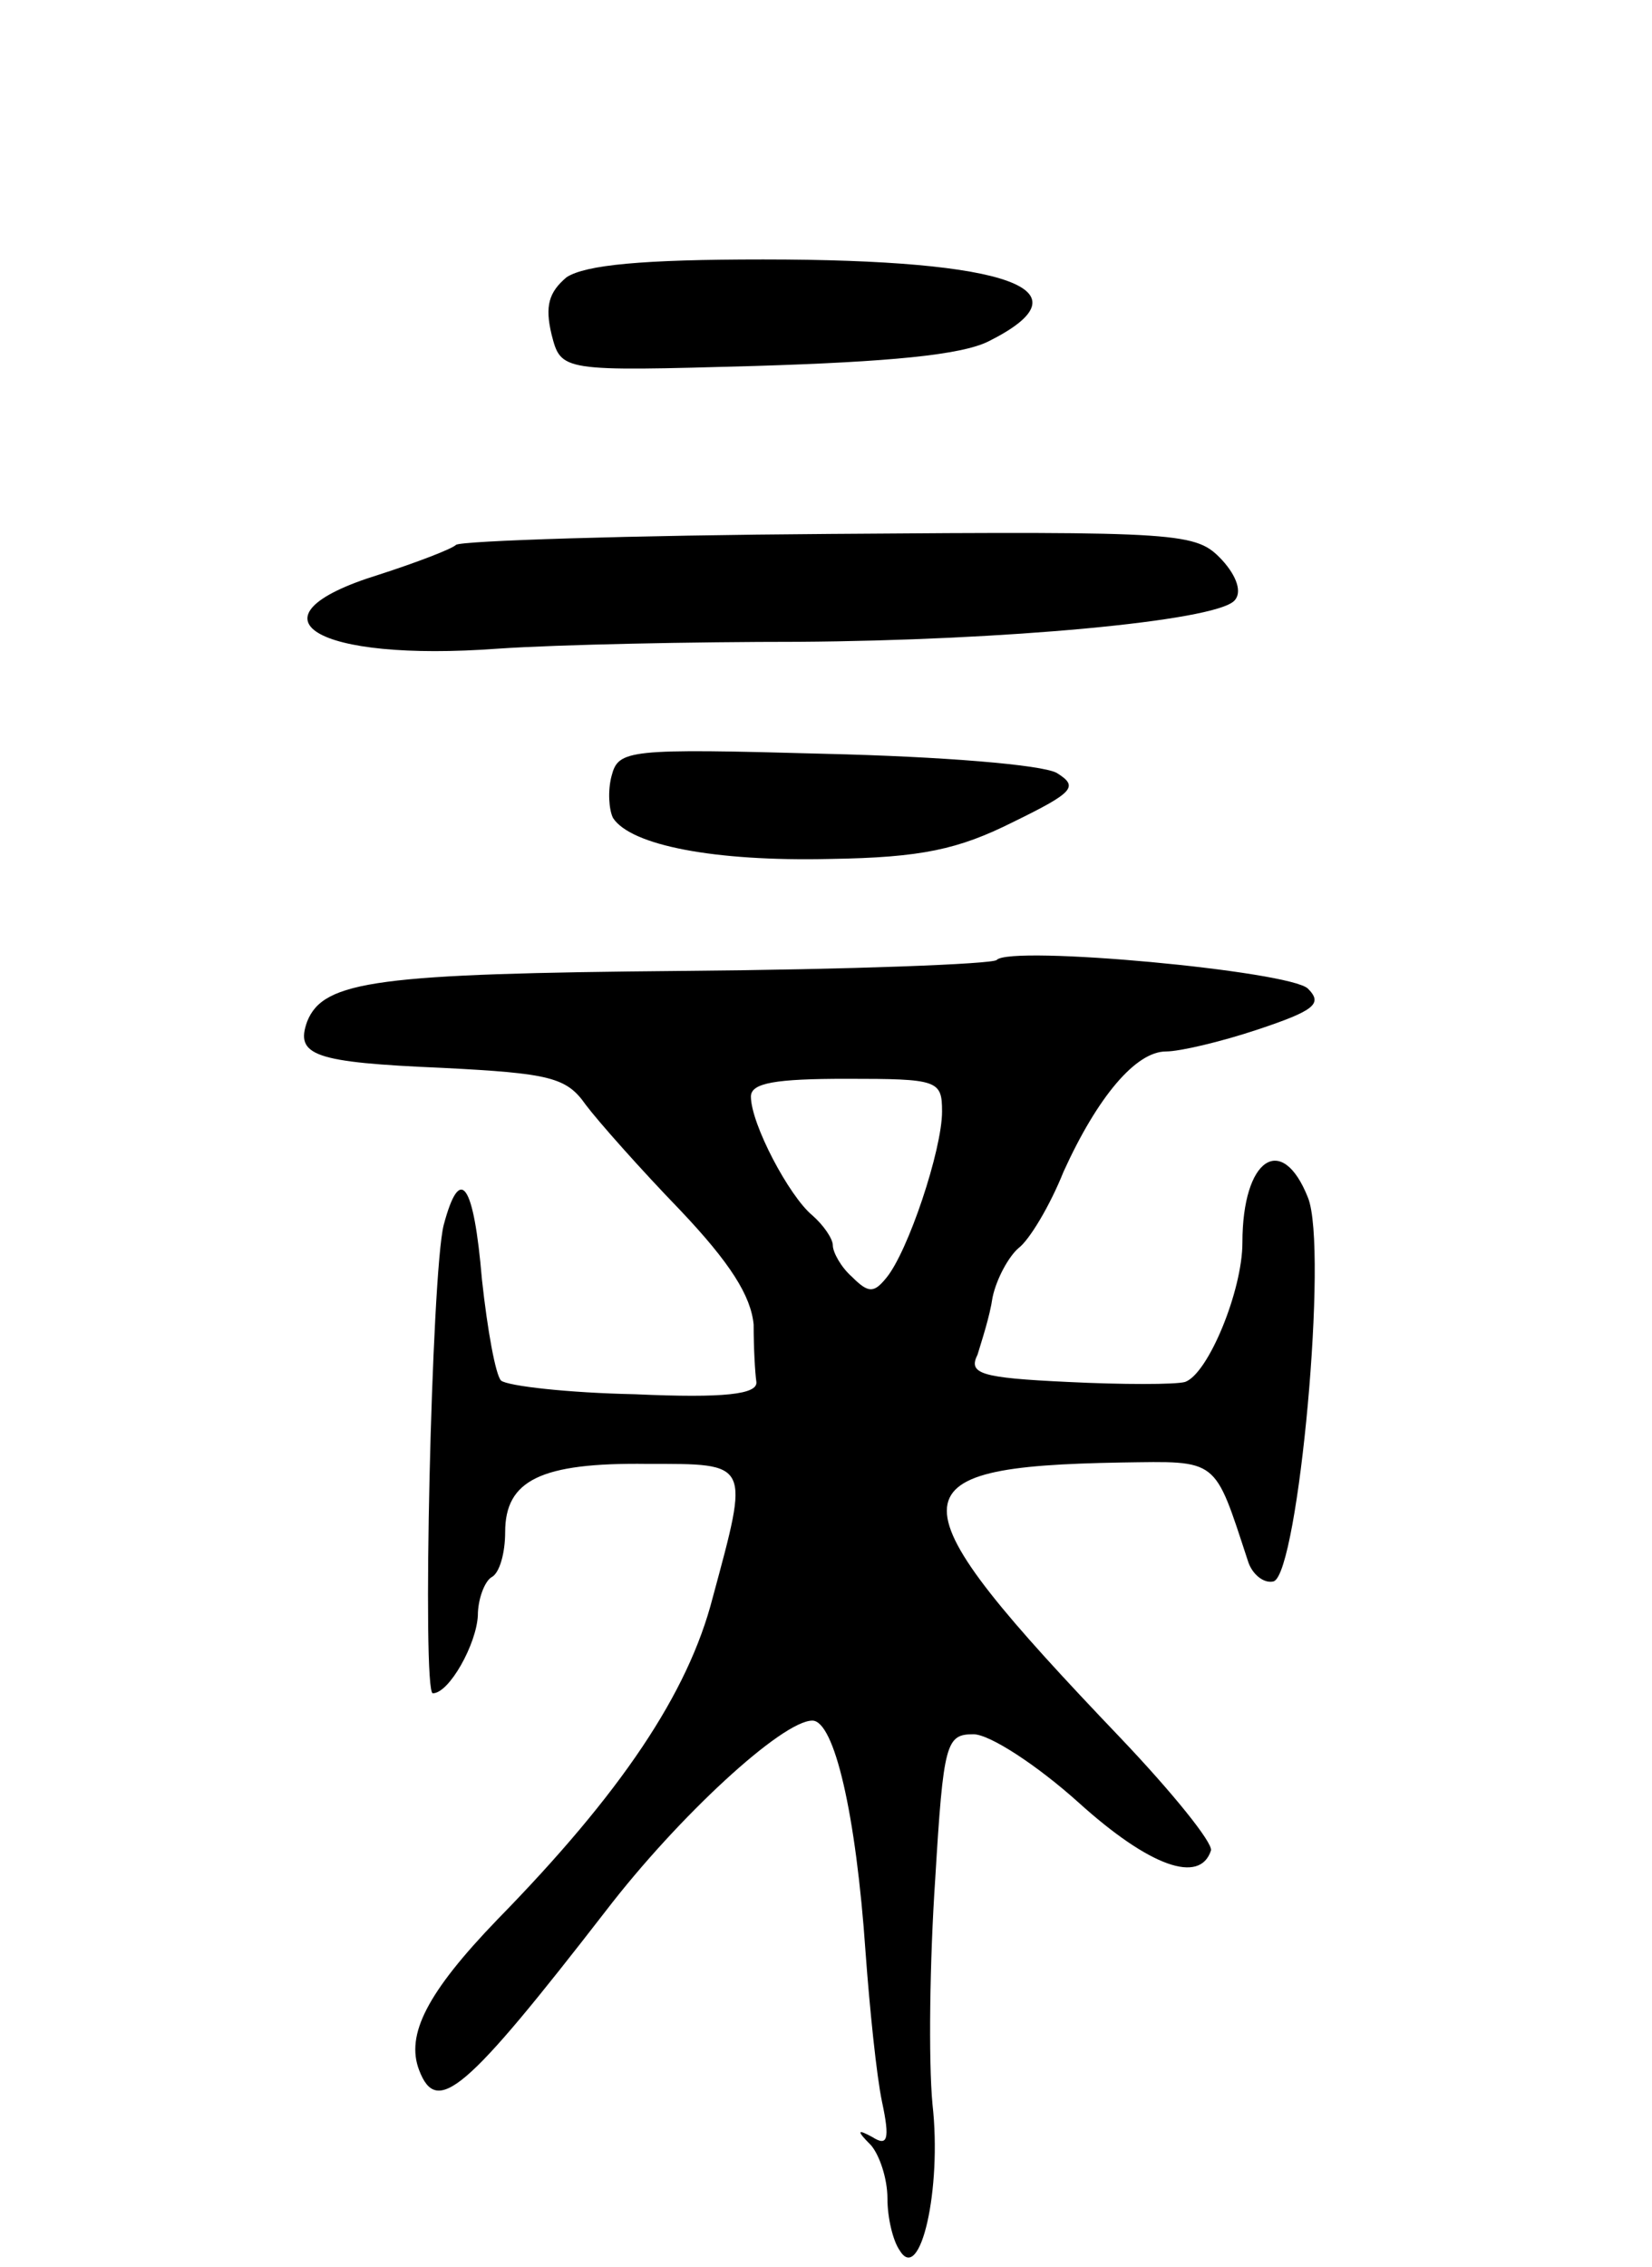 <svg version="1.0" xmlns="http://www.w3.org/2000/svg"
 width="121pt" height="166pt" viewBox="0 0 121 166"
 preserveAspectRatio="xMidYMid meet">
<g transform="translate(0,166) scale(0.1,-0.1)"
fill="#000000" stroke="none">
<path d="M415 1457 c-13 -11 -16 -21 -11 -42 7 -27 7 -27 149 -23 98 3 151 8
171 18 76 38 16 60 -165 60 -89 0 -130 -4 -144 -13z"/>
<path d="M334 1261 c-3 -3 -29 -13 -57 -22 -100 -31 -47 -64 88 -54 44 3 143
5 220 5 150 1 304 15 319 30 6 6 2 18 -9 30 -19 20 -27 21 -287 19 -147 -1
-270 -5 -274 -8z"/>
<path d="M448 1092 c-3 -11 -2 -25 1 -31 13 -20 74 -32 159 -30 67 1 94 7 134
27 45 22 48 26 32 36 -11 6 -84 12 -170 14 -144 4 -151 3 -156 -16z"/>
<path d="M730 957 c-3 -3 -107 -7 -230 -8 -223 -2 -263 -7 -275 -37 -9 -25 5
-30 99 -34 79 -4 91 -7 105 -27 9 -12 40 -47 69 -77 37 -39 52 -63 54 -84 0
-17 1 -35 2 -42 1 -9 -23 -12 -89 -9 -49 1 -93 6 -98 10 -4 4 -10 37 -14 74
-6 71 -16 85 -28 40 -9 -35 -16 -343 -8 -343 12 0 32 36 33 57 0 12 5 25 10
28 6 3 10 18 10 33 0 38 26 51 104 50 76 0 75 2 48 -98 -18 -70 -67 -143 -158
-236 -51 -53 -67 -84 -57 -110 13 -34 34 -16 137 117 53 69 129 139 151 139
16 0 32 -68 39 -170 3 -41 8 -90 12 -109 6 -28 4 -33 -7 -26 -11 6 -12 5 -1
-6 6 -7 12 -24 12 -39 0 -14 4 -31 9 -38 15 -25 31 45 24 107 -3 32 -2 106 2
165 6 100 8 106 28 106 12 0 47 -23 77 -50 52 -47 89 -60 97 -35 1 6 -28 42
-66 82 -170 178 -170 199 0 202 72 1 68 4 93 -72 3 -10 12 -17 19 -15 18 7 40
244 25 281 -19 48 -48 29 -48 -33 0 -35 -25 -96 -42 -102 -7 -2 -46 -2 -86 0
-64 3 -73 6 -66 20 3 10 9 28 11 42 3 14 12 30 19 36 8 6 23 31 33 56 25 55
53 88 75 88 10 0 40 7 67 16 42 14 48 19 37 30 -13 13 -218 32 -228 21z m-40
-111 c0 -28 -25 -103 -41 -122 -9 -11 -13 -11 -25 1 -8 7 -14 18 -14 23 0 5
-7 15 -15 22 -17 14 -45 67 -45 87 0 10 18 13 70 13 67 0 70 -1 70 -24z"/>
</g>
</svg>
